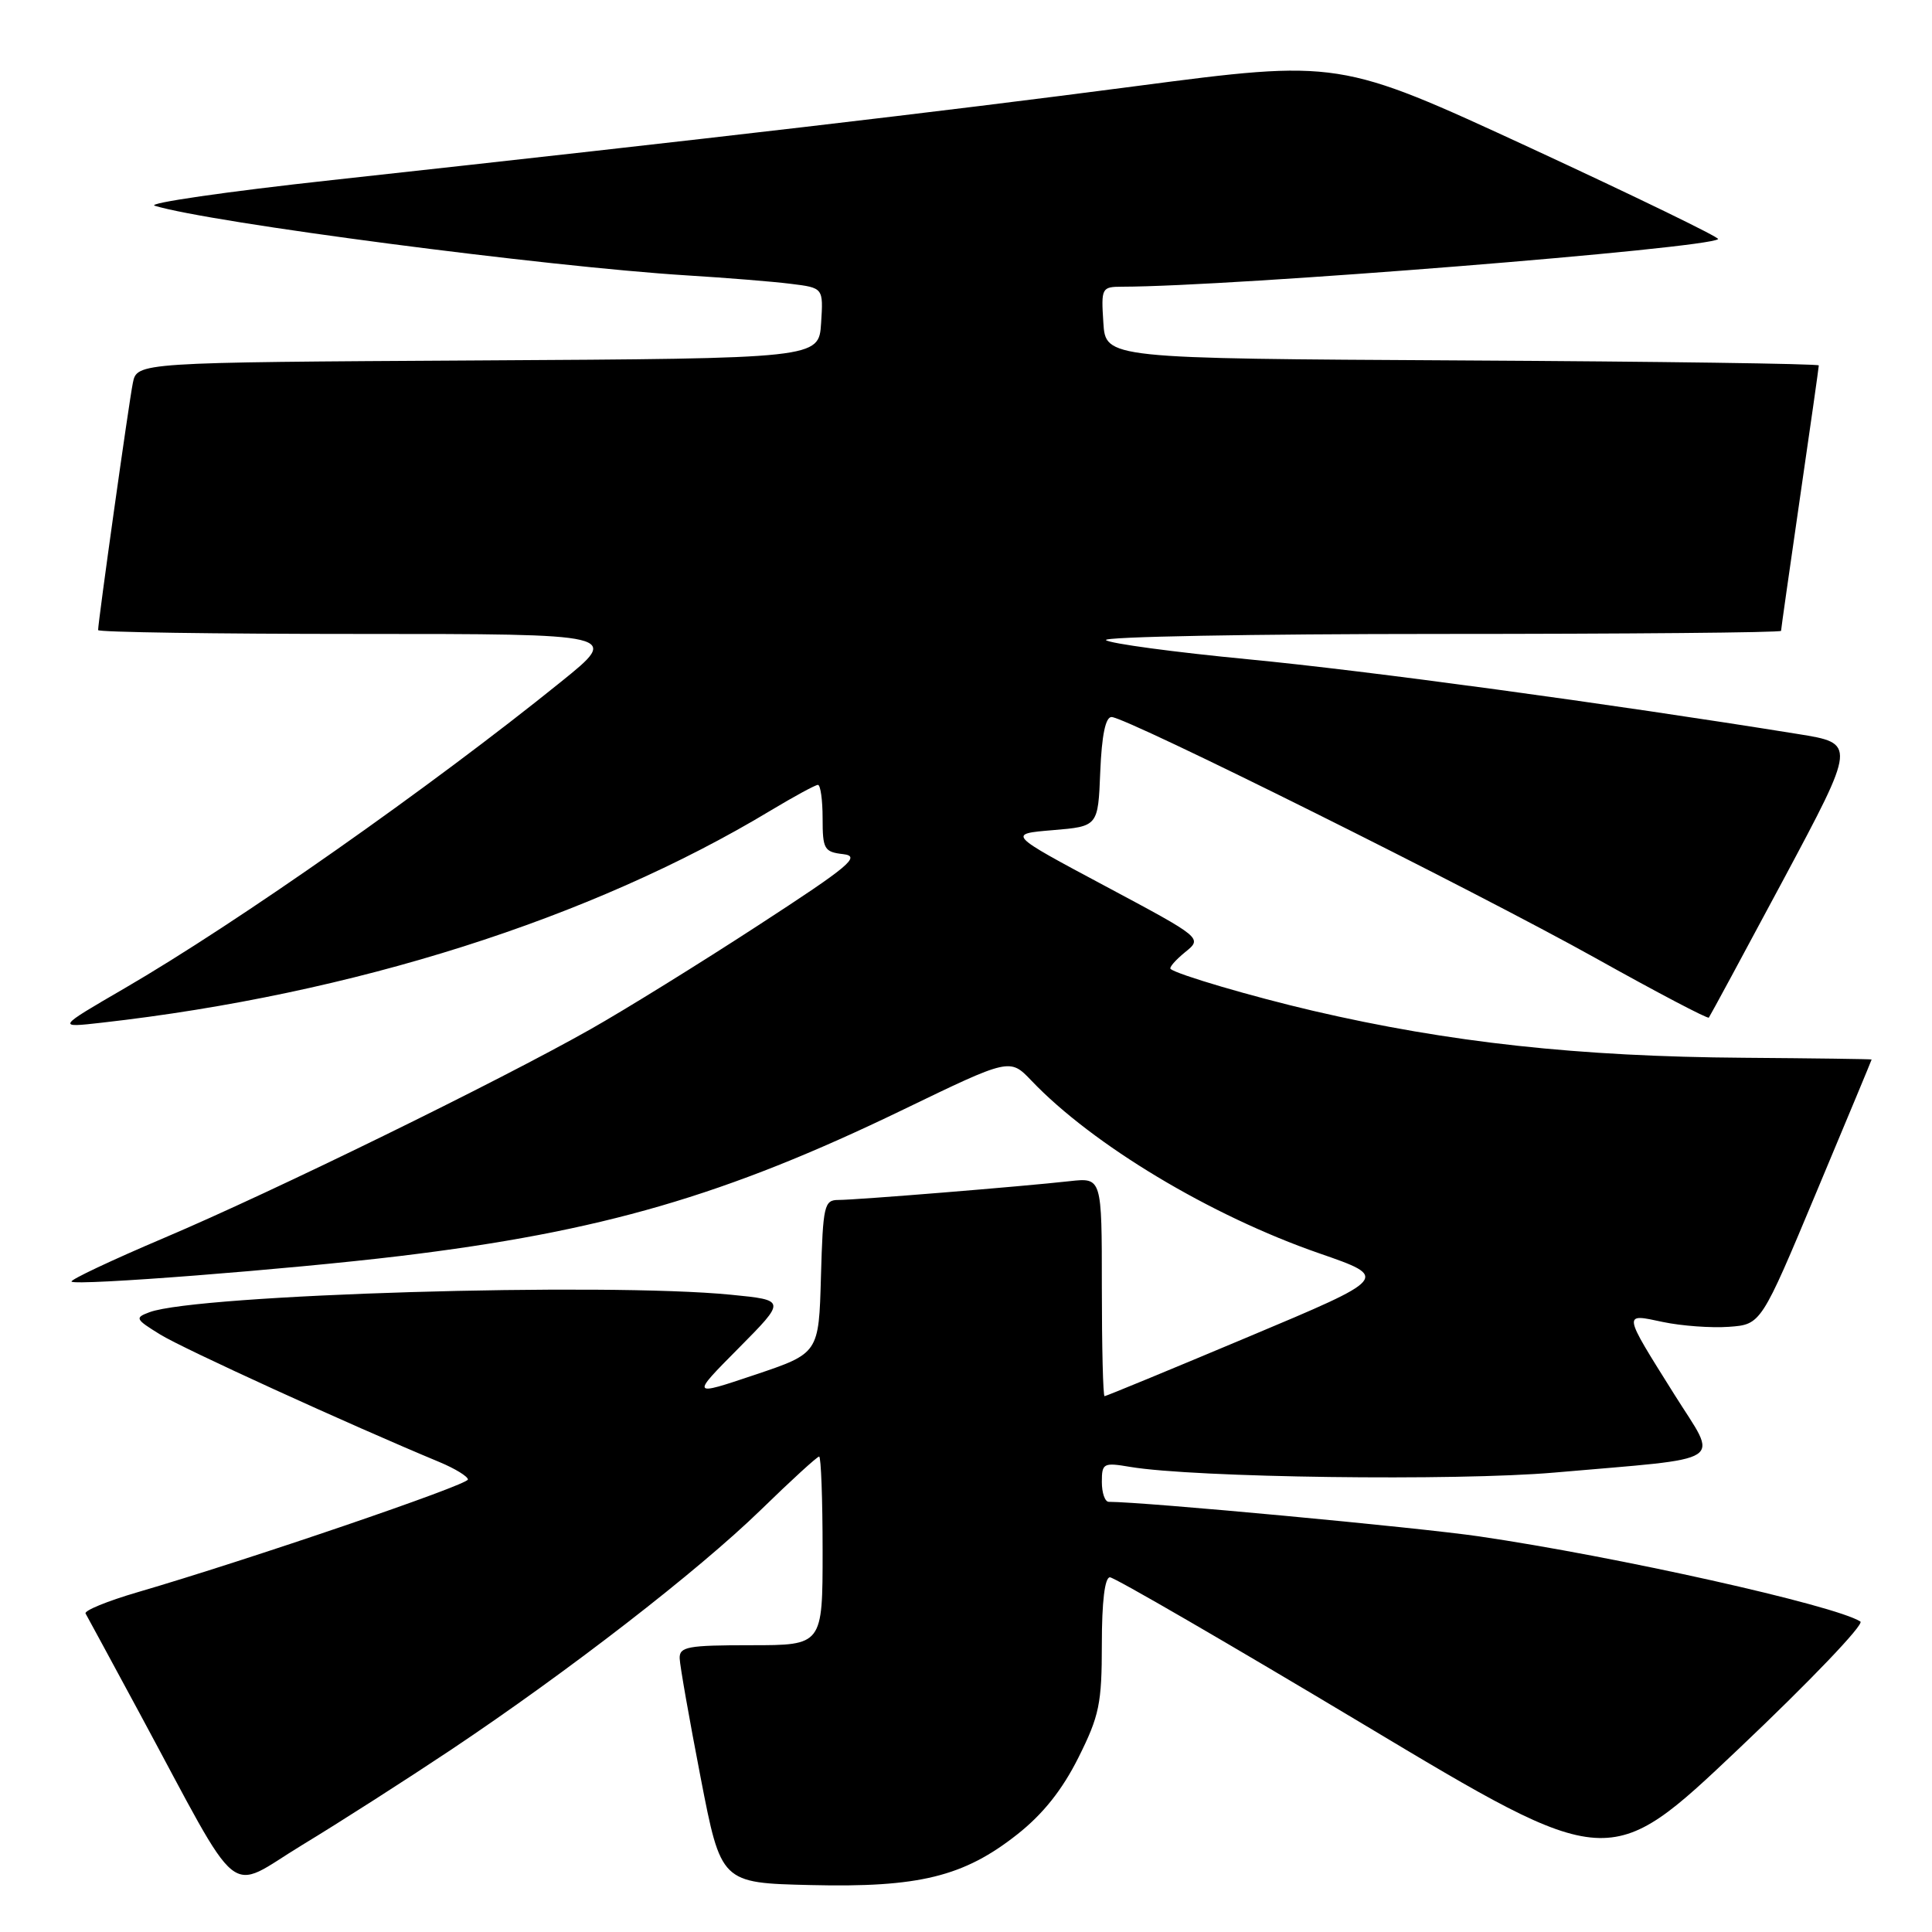 <?xml version="1.0" encoding="UTF-8" standalone="no"?>
<!DOCTYPE svg PUBLIC "-//W3C//DTD SVG 1.1//EN" "http://www.w3.org/Graphics/SVG/1.1/DTD/svg11.dtd" >
<svg xmlns="http://www.w3.org/2000/svg" xmlns:xlink="http://www.w3.org/1999/xlink" version="1.1" viewBox="0 0 256 256">
 <g >
 <path fill="currentColor"
d=" M 59.77 231.85 C 75.41 221.39 92.45 208.19 100.79 200.09 C 104.79 196.19 108.28 193.00 108.54 193.00 C 108.79 193.00 109.00 198.62 109.00 205.50 C 109.00 218.00 109.00 218.00 99.50 218.00 C 91.10 218.00 90.01 218.20 90.06 219.75 C 90.09 220.71 91.34 227.80 92.83 235.50 C 95.54 249.50 95.54 249.50 107.40 249.78 C 121.76 250.13 127.71 248.66 134.80 243.06 C 138.21 240.37 140.76 237.16 142.89 232.90 C 145.67 227.35 146.00 225.73 146.00 217.84 C 146.00 212.23 146.39 209.00 147.07 209.00 C 147.66 209.00 162.78 217.77 180.68 228.49 C 213.22 247.99 213.22 247.99 230.37 231.74 C 239.80 222.81 247.07 215.21 246.51 214.86 C 243.12 212.70 214.17 206.24 196.00 203.58 C 187.79 202.38 151.57 199.00 146.92 199.00 C 146.41 199.00 146.00 197.82 146.00 196.37 C 146.00 193.88 146.21 193.77 149.75 194.37 C 158.24 195.80 192.92 196.26 206.00 195.12 C 229.32 193.08 227.72 194.12 221.89 184.82 C 214.96 173.77 215.00 174.03 220.34 175.17 C 222.81 175.69 226.74 175.98 229.09 175.81 C 233.35 175.50 233.35 175.50 240.67 158.00 C 244.70 148.38 248.00 140.46 248.00 140.39 C 248.00 140.33 240.39 140.23 231.10 140.16 C 209.14 140.01 192.04 138.14 174.00 133.94 C 165.94 132.06 155.96 129.13 155.11 128.39 C 154.89 128.20 155.76 127.21 157.03 126.17 C 159.35 124.30 159.35 124.30 146.43 117.40 C 133.50 110.50 133.50 110.50 139.50 110.00 C 145.50 109.50 145.50 109.50 145.79 102.25 C 145.99 97.41 146.49 95.00 147.29 95.01 C 149.25 95.02 195.47 118.05 211.45 126.97 C 219.54 131.49 226.28 135.03 226.43 134.84 C 226.58 134.65 231.04 126.40 236.34 116.50 C 245.96 98.50 245.96 98.50 238.23 97.26 C 213.20 93.23 181.14 88.87 165.50 87.37 C 155.60 86.42 147.07 85.27 146.55 84.82 C 146.03 84.37 165.94 84.00 190.80 84.00 C 215.66 84.00 236.00 83.82 236.00 83.59 C 236.00 83.37 237.13 75.45 238.50 66.00 C 239.88 56.55 241.00 48.64 241.00 48.42 C 241.00 48.20 219.74 47.90 193.75 47.76 C 146.50 47.50 146.50 47.50 146.20 42.75 C 145.90 38.14 145.97 38.00 148.70 37.99 C 163.25 37.97 226.42 32.91 227.66 31.68 C 227.87 31.46 216.66 26.02 202.75 19.58 C 177.44 7.89 177.44 7.89 150.47 11.42 C 124.06 14.88 95.11 18.26 44.00 23.86 C 29.98 25.39 19.40 26.93 20.50 27.26 C 27.80 29.50 72.44 35.34 91.00 36.49 C 96.22 36.81 102.44 37.31 104.80 37.61 C 109.10 38.14 109.10 38.14 108.80 42.82 C 108.50 47.50 108.50 47.50 63.33 47.76 C 18.15 48.02 18.15 48.02 17.60 50.76 C 17.08 53.31 13.00 82.37 13.00 83.49 C 13.00 83.77 28.57 84.00 47.60 84.00 C 82.20 84.00 82.20 84.00 74.35 90.33 C 57.01 104.33 31.50 122.24 16.48 130.97 C 7.50 136.19 7.50 136.19 13.50 135.51 C 46.79 131.75 78.28 121.76 102.13 107.39 C 105.23 105.53 108.04 104.00 108.38 104.00 C 108.72 104.00 109.00 106.00 109.00 108.43 C 109.00 112.52 109.21 112.89 111.74 113.18 C 114.11 113.46 112.58 114.74 100.49 122.60 C 92.80 127.61 82.79 133.81 78.26 136.37 C 65.92 143.35 36.19 157.90 21.79 164.01 C 14.80 166.98 9.26 169.59 9.48 169.82 C 10.07 170.40 38.33 168.20 53.00 166.43 C 79.72 163.20 96.09 158.44 119.66 147.04 C 133.81 140.20 133.81 140.20 136.66 143.18 C 144.79 151.71 160.42 161.09 174.80 166.07 C 184.10 169.29 184.10 169.29 165.41 177.14 C 155.13 181.46 146.56 185.00 146.36 185.00 C 146.16 185.00 146.00 178.48 146.00 170.52 C 146.00 156.04 146.00 156.04 141.75 156.51 C 135.50 157.21 113.49 159.00 111.11 159.00 C 109.21 159.00 109.05 159.69 108.78 169.16 C 108.50 179.32 108.50 179.32 100.02 182.17 C 91.54 185.02 91.54 185.02 97.86 178.65 C 104.17 172.28 104.17 172.28 96.87 171.56 C 80.09 169.90 26.17 171.52 19.82 173.87 C 17.83 174.61 17.92 174.79 21.23 176.83 C 24.24 178.70 46.23 188.74 58.25 193.74 C 60.31 194.60 62.00 195.64 62.00 196.04 C 62.00 196.76 32.84 206.71 18.22 210.98 C 14.22 212.15 11.12 213.42 11.34 213.80 C 11.56 214.19 14.78 220.12 18.49 227.00 C 32.35 252.70 29.84 250.66 40.06 244.46 C 45.00 241.47 53.86 235.79 59.77 231.85 Z "/>
</g>
</svg>